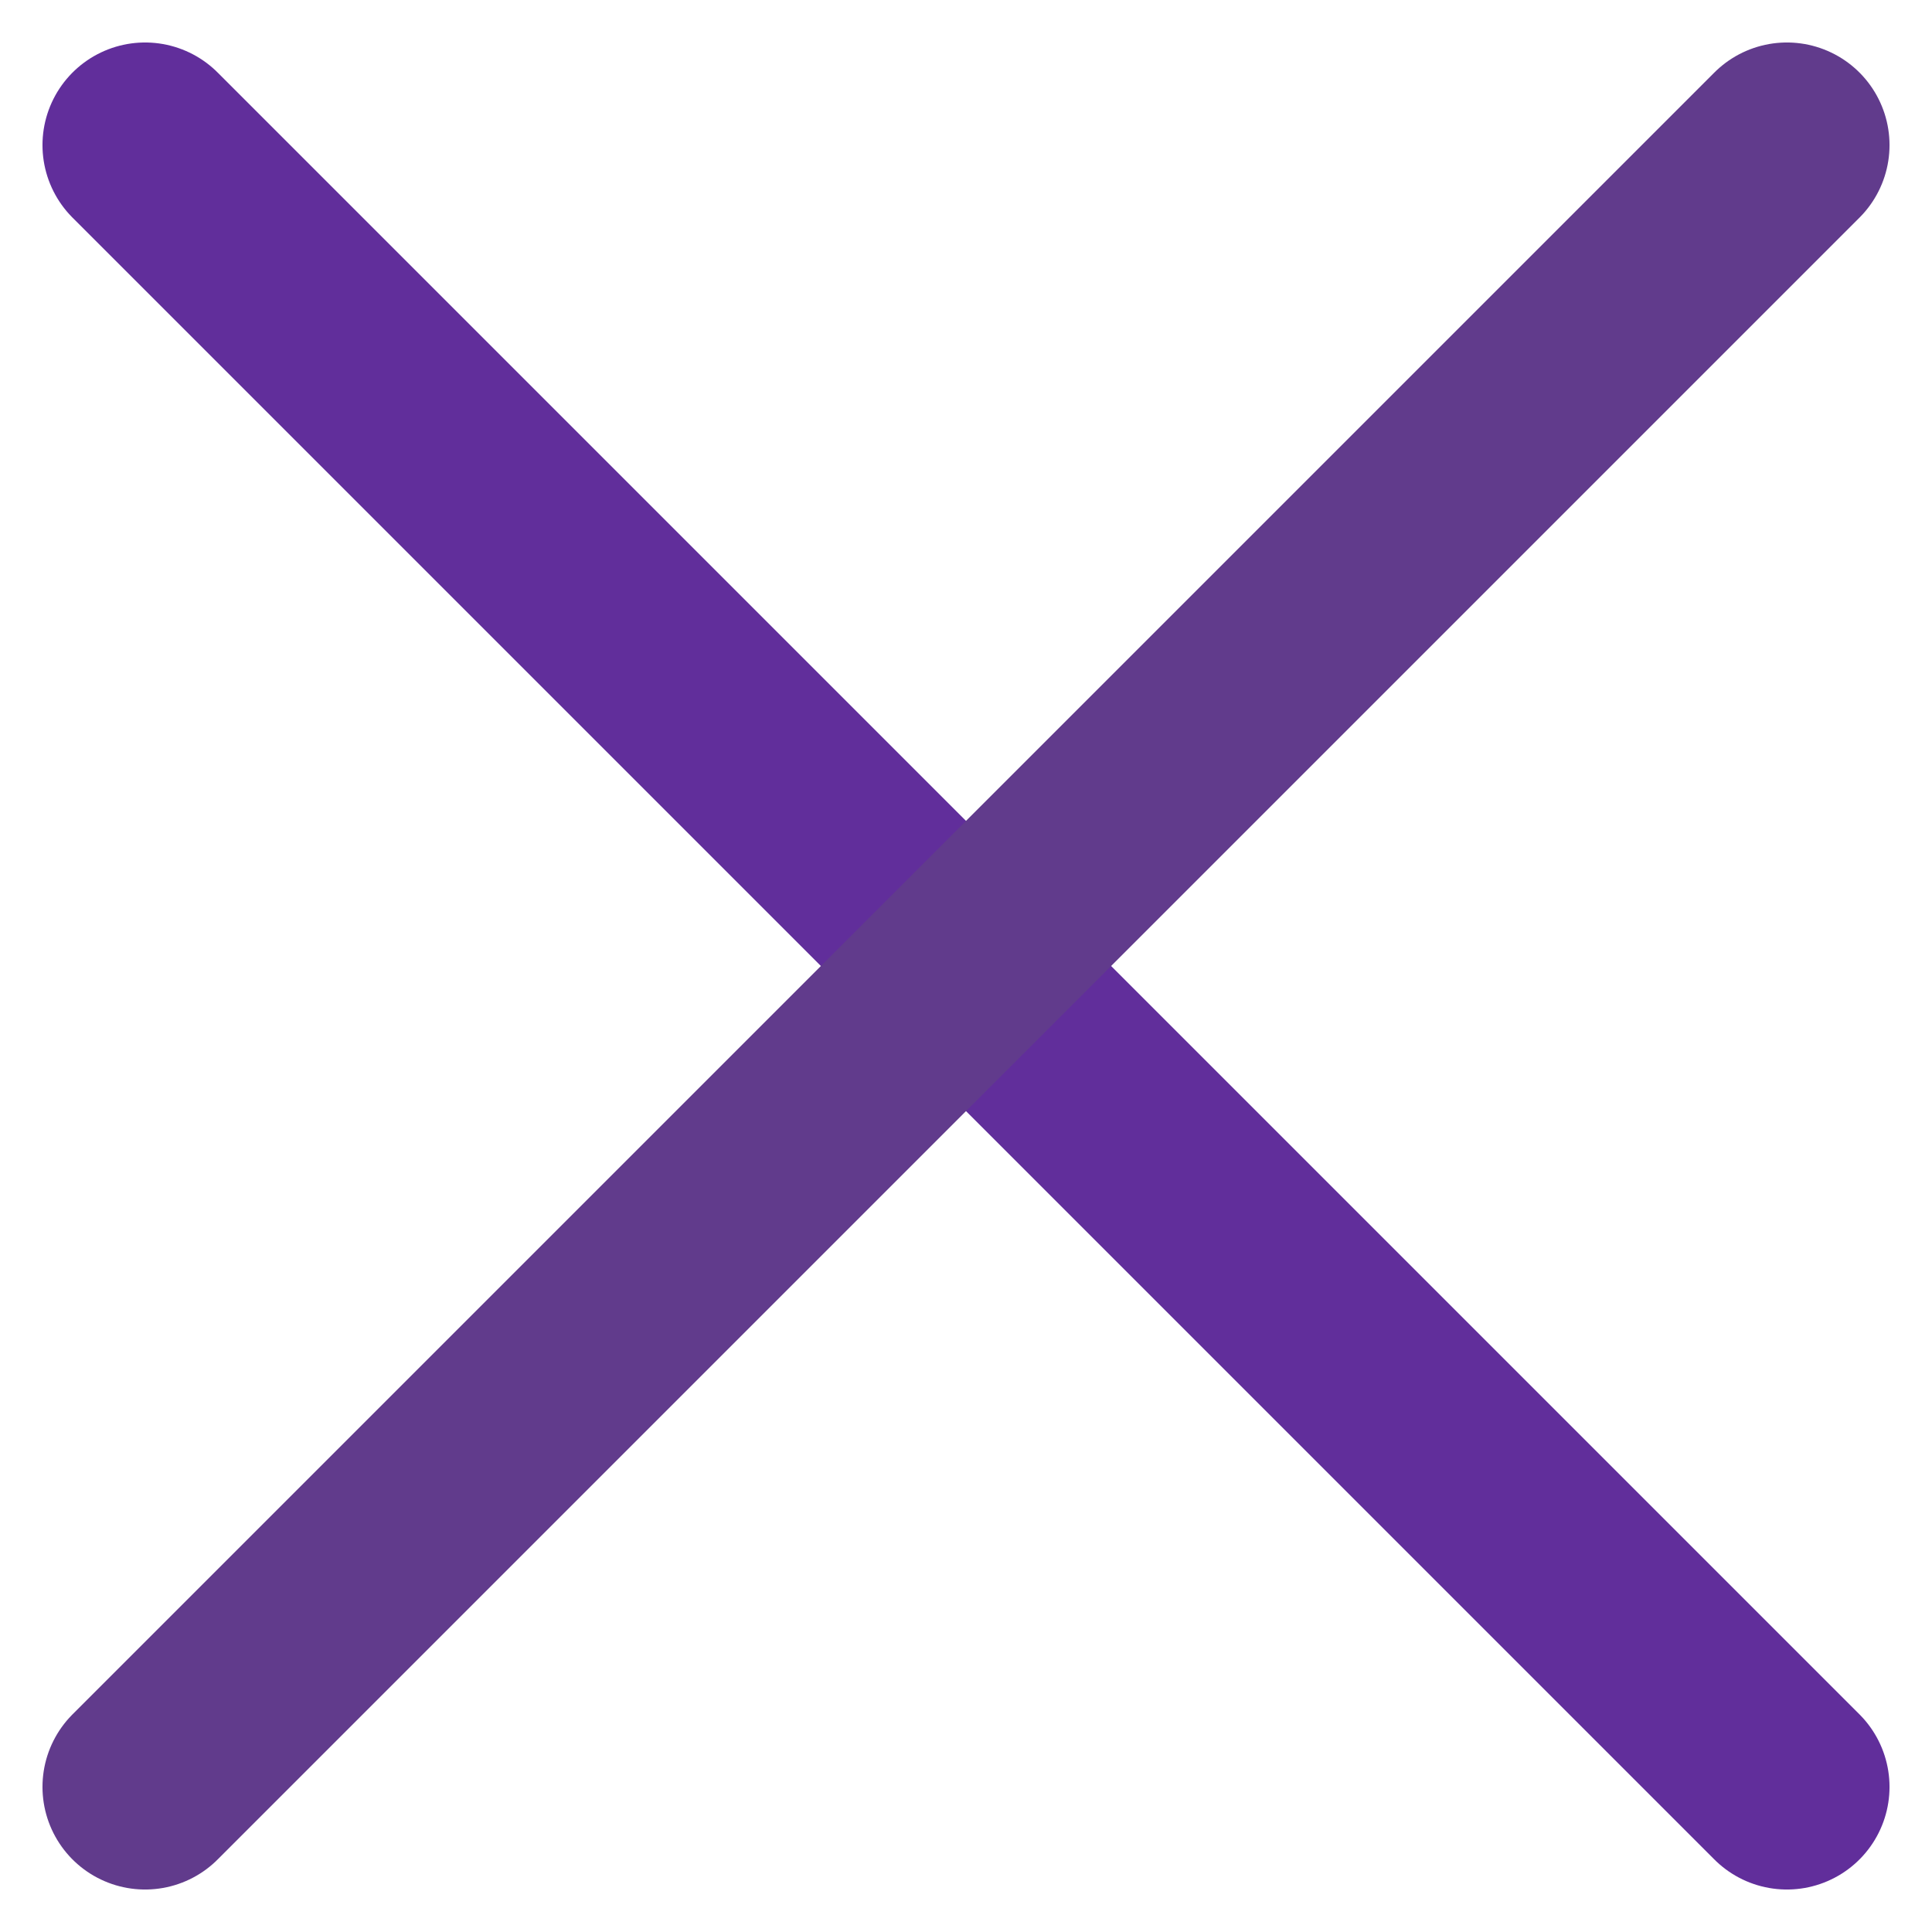 <svg xmlns="http://www.w3.org/2000/svg" viewBox="0 0 18.828 18.829">
  <defs>
    <style>
      .cls-1, .cls-2 {
        fill: none;
        stroke-linecap: round;
        stroke-linejoin: round;
        stroke-miterlimit: 10;
        stroke-width: 2px;
      }

      .cls-1 {
        stroke: #612e9b;
      }

      .cls-2 {
        stroke: #613b8c;
      }
    </style>
  </defs>
  <g id="Cross_Purple" transform="translate(-810.689 -798.266)">
    <line id="Line_134" data-name="Line 134" class="cls-1" x2="16" y2="16" transform="translate(812.103 799.68)"/>
    <line id="Line_135" data-name="Line 135" class="cls-2" x1="16" y2="16" transform="translate(812.103 799.68)"/>
  </g>
</svg>
